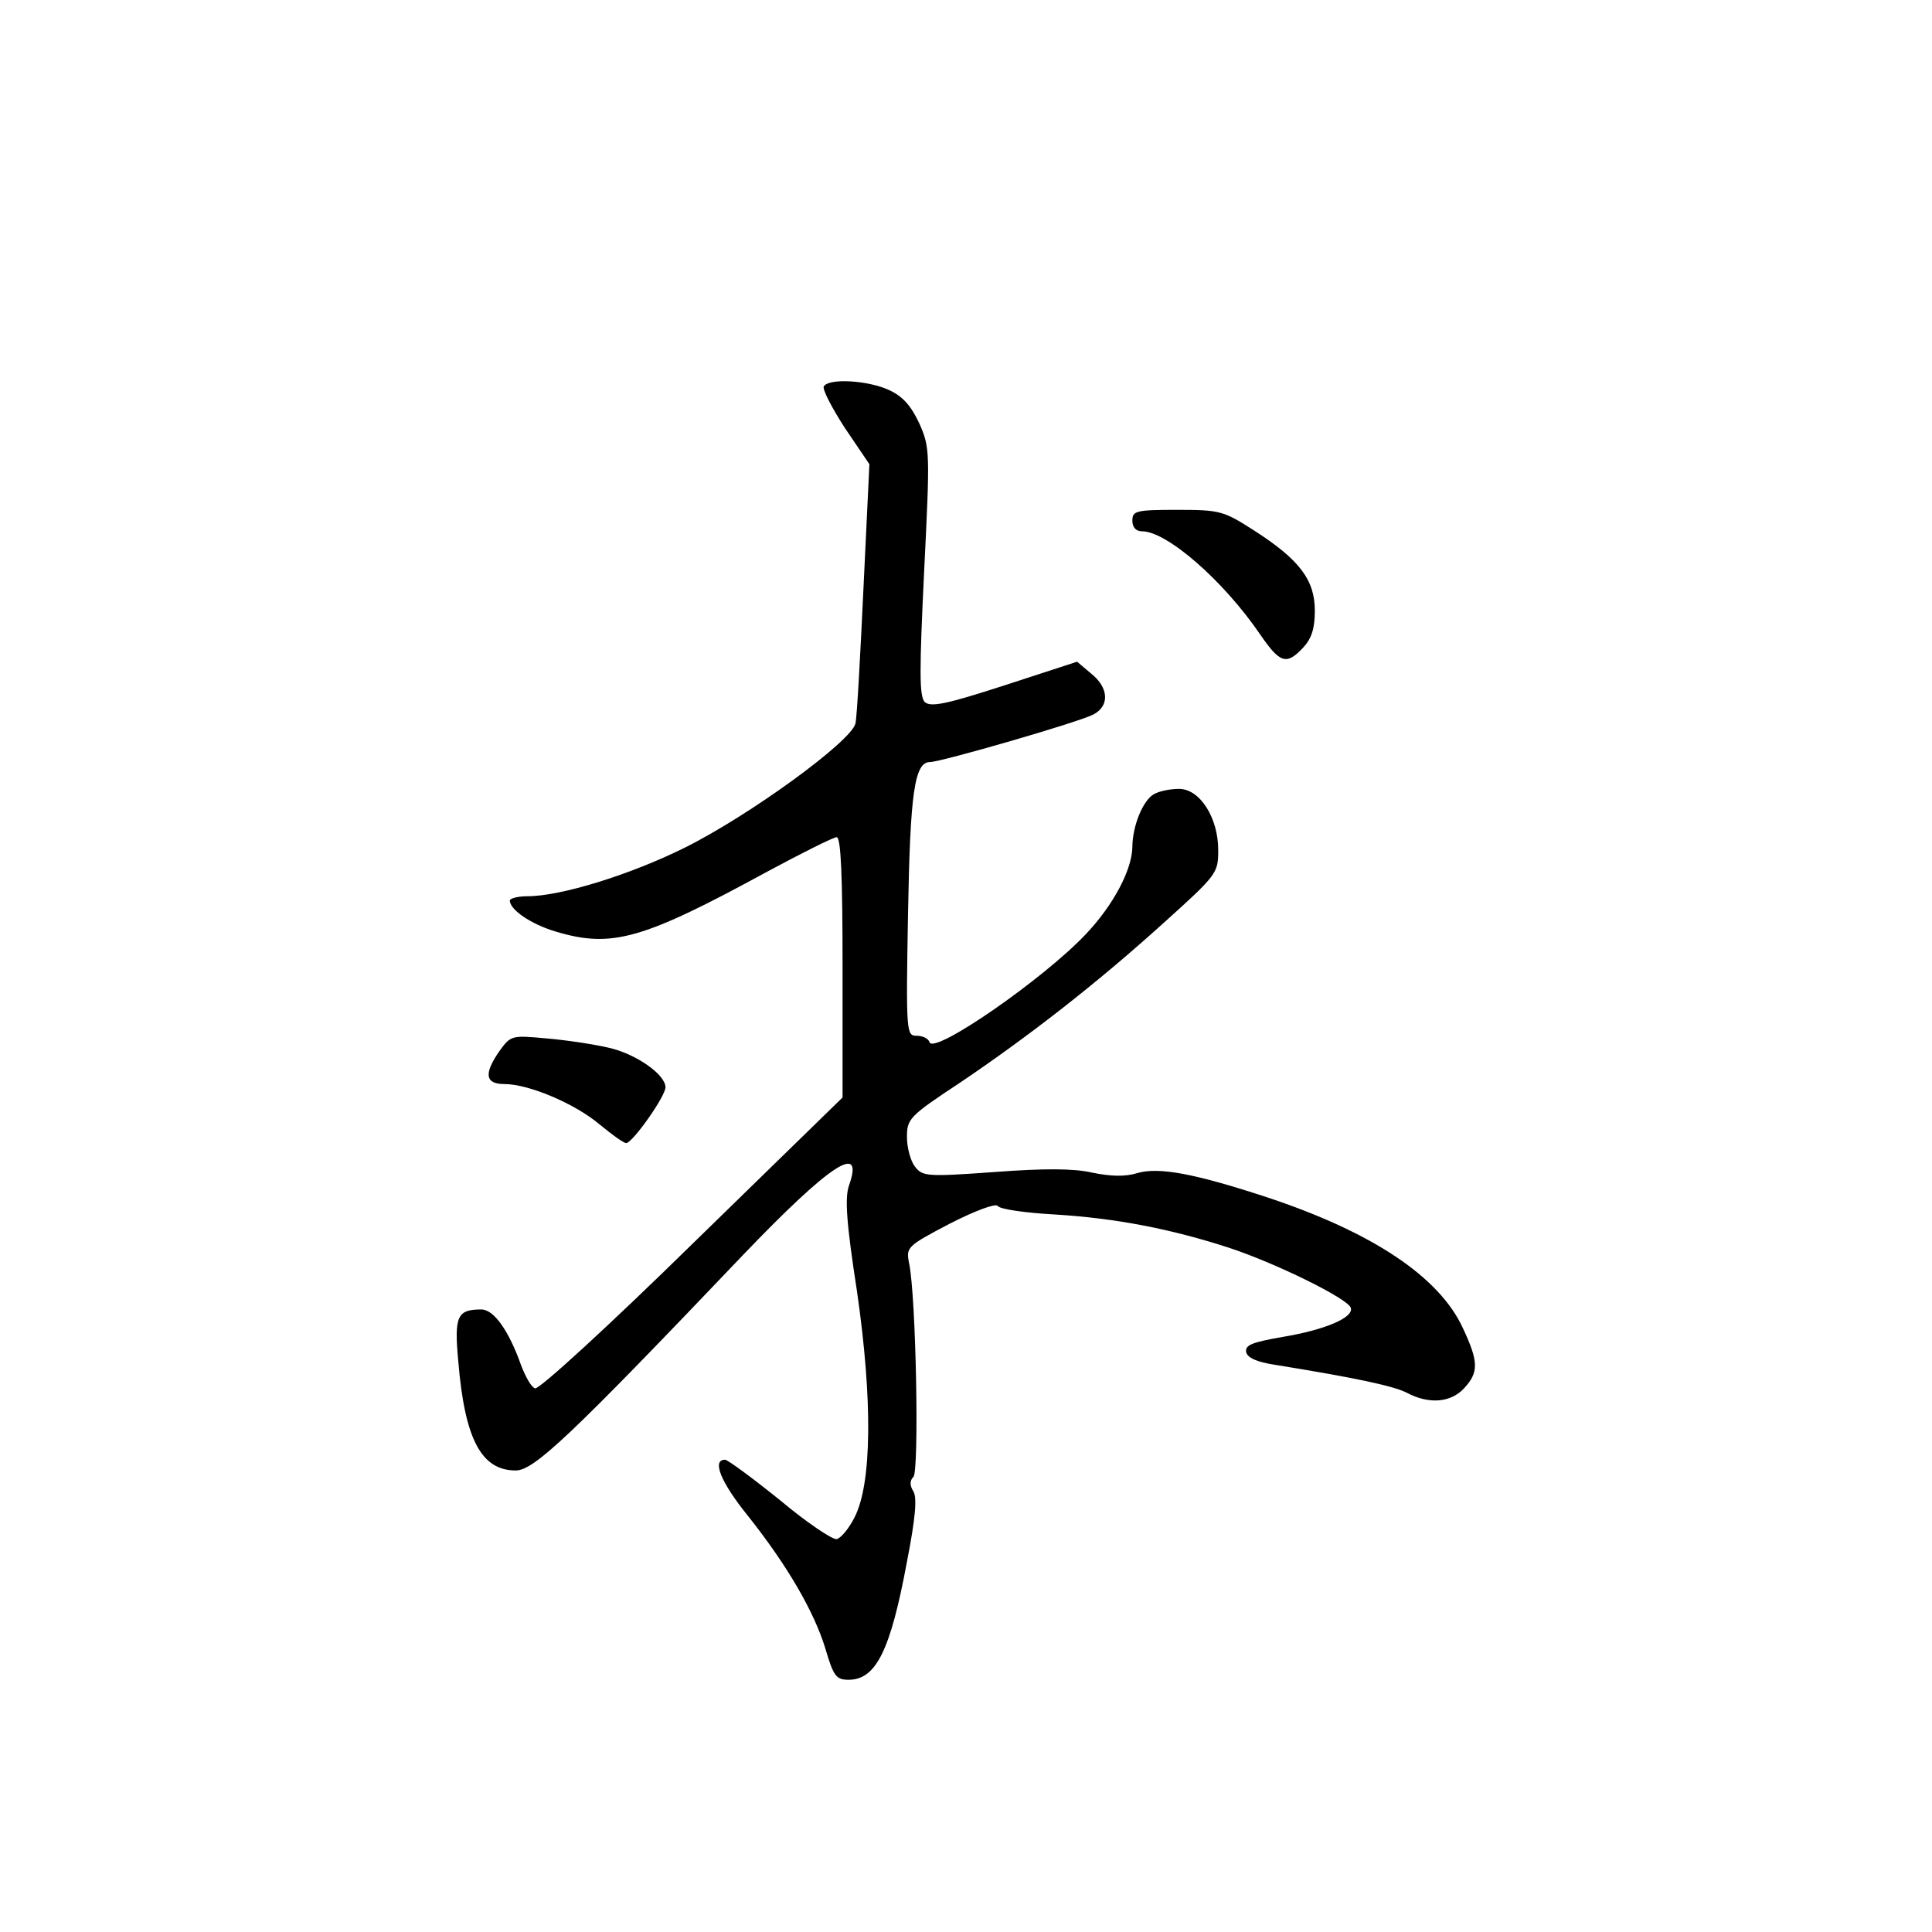 <?xml version="1.0" standalone="no"?>
<!DOCTYPE svg PUBLIC "-//W3C//DTD SVG 20010904//EN"
 "http://www.w3.org/TR/2001/REC-SVG-20010904/DTD/svg10.dtd">
<svg version="1.0" xmlns="http://www.w3.org/2000/svg"
 width="360pt" height="360pt" viewBox="0 0 360 360"
 preserveAspectRatio="xMidYMid meet">
<g transform="translate(0,360) scale(0.1,-0.1)"
fill="#000000" stroke="none">
<path d="M1535 2880 c-3 -5 15 -40 39 -77 l46 -68 -11 -230 c-6 -127 -12 -240
-15 -253 -7 -33 -198 -172 -319 -232 -101 -50 -230 -90 -292 -90 -18 0 -33 -4
-33 -8 0 -17 39 -44 86 -58 104 -31 161 -15 394 112 65 35 123 64 129 64 8 0
11 -73 11 -242 l0 -243 -280 -273 c-154 -151 -286 -272 -293 -269 -7 2 -18 22
-26 43 -23 65 -51 104 -74 104 -45 0 -51 -12 -43 -97 12 -145 43 -203 107
-203 34 0 101 63 424 402 162 169 226 211 197 129 -8 -23 -5 -69 15 -198 29
-201 28 -358 -5 -421 -10 -20 -25 -38 -33 -40 -8 -1 -56 31 -106 73 -51 41
-97 75 -102 75 -25 0 -8 -42 43 -105 73 -92 123 -178 144 -247 15 -51 20 -58
43 -58 51 0 78 53 109 220 16 82 19 119 12 131 -7 11 -7 20 0 27 11 11 5 337
-8 398 -6 30 -4 32 76 74 47 24 85 38 89 33 3 -6 51 -13 106 -16 115 -7 217
-27 325 -62 88 -29 222 -95 227 -112 6 -18 -48 -41 -126 -54 -57 -10 -71 -15
-69 -28 2 -11 20 -19 53 -24 148 -24 220 -39 246 -52 41 -22 82 -19 107 8 28
30 27 50 -2 112 -44 96 -169 179 -365 244 -134 44 -202 57 -242 45 -23 -7 -50
-6 -84 1 -35 8 -90 8 -183 1 -125 -9 -133 -8 -147 10 -8 10 -15 35 -15 55 0
34 4 39 98 101 129 87 255 185 380 298 100 90 102 93 102 136 0 60 -34 114
-73 114 -16 0 -37 -4 -47 -10 -20 -11 -40 -59 -40 -99 -1 -42 -35 -107 -86
-161 -79 -84 -284 -226 -292 -202 -2 7 -13 12 -24 12 -19 0 -20 5 -16 228 4
225 12 282 41 282 20 0 280 75 305 89 30 16 28 50 -5 76 l-26 22 -135 -44
c-111 -36 -138 -41 -149 -31 -10 11 -10 57 -1 243 11 223 11 231 -9 276 -15
32 -30 50 -56 62 -38 18 -112 23 -122 7z"/>
<path d="M2110 2630 c0 -13 7 -20 18 -20 46 0 151 -91 220 -192 37 -54 49 -58
80 -25 16 17 22 36 22 69 0 57 -28 95 -114 150 -56 36 -63 38 -143 38 -76 0
-83 -2 -83 -20z"/>
<path d="M931 1642 c-30 -43 -27 -62 9 -62 46 0 132 -37 177 -75 23 -19 45
-35 50 -35 12 1 73 87 73 104 0 24 -56 63 -107 74 -26 6 -78 14 -114 17 -65 6
-67 6 -88 -23z"/>
</g>
</svg>
